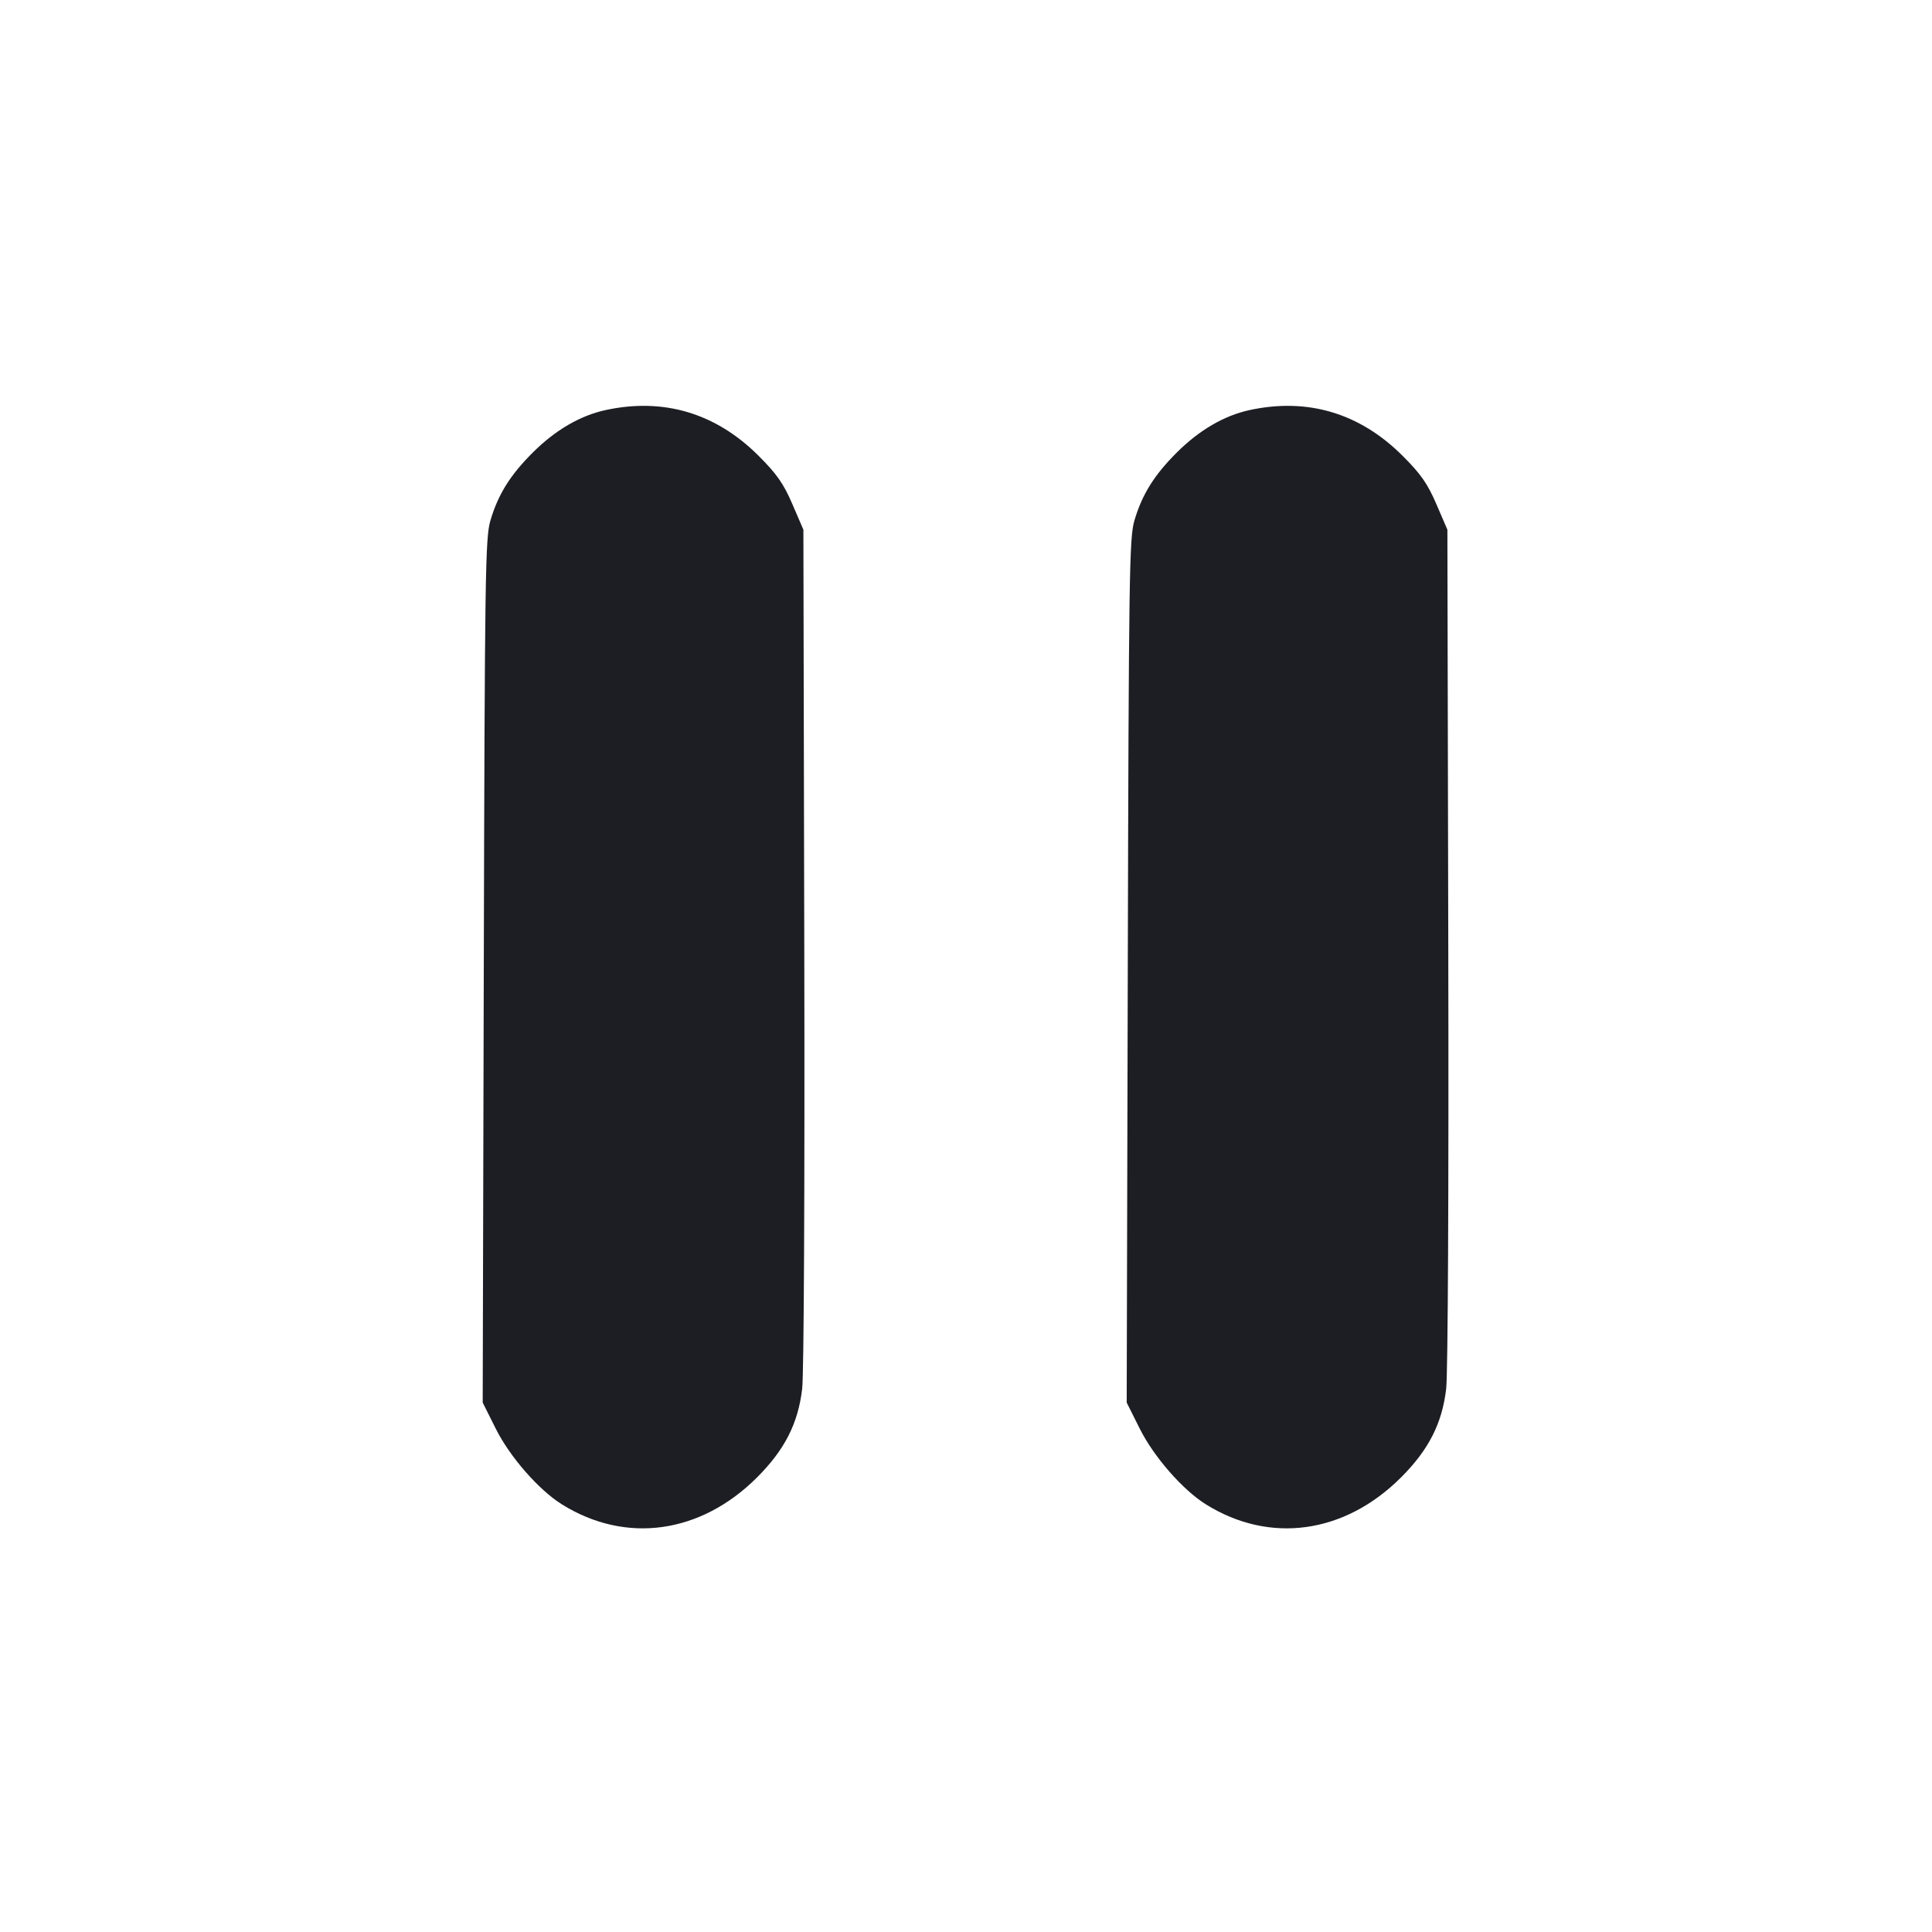 <svg viewBox="0 0 2400 2400" fill="none" xmlns="http://www.w3.org/2000/svg"><path d="M752.000 509.470 C 720.642 516.310,689.823 534.299,662.003 562.000 C 633.829 590.053,618.767 614.193,609.193 646.638 C 602.848 668.137,602.192 712.759,600.962 1206.163 L 599.626 1742.326 615.933 1774.907 C 633.417 1809.838,669.258 1850.829,698.000 1868.765 C 777.358 1918.287,870.252 1905.437,940.492 1835.222 C 974.757 1800.970,991.366 1768.377,996.483 1725.349 C 998.662 1707.023,999.752 1478.809,999.106 1176.000 L 998.000 658.000 984.295 626.204 C 973.299 600.691,965.000 588.826,942.295 566.159 C 889.129 513.079,824.167 493.727,752.000 509.470 M1552.000 509.470 C 1520.642 516.310,1489.823 534.299,1462.003 562.000 C 1433.829 590.053,1418.767 614.193,1409.193 646.638 C 1402.848 668.137,1402.192 712.759,1400.962 1206.163 L 1399.626 1742.326 1415.933 1774.907 C 1433.417 1809.838,1469.258 1850.829,1498.000 1868.765 C 1577.358 1918.287,1670.252 1905.437,1740.492 1835.222 C 1774.757 1800.970,1791.366 1768.377,1796.483 1725.349 C 1798.662 1707.023,1799.752 1478.809,1799.106 1176.000 L 1798.000 658.000 1784.295 626.204 C 1773.299 600.691,1765.000 588.826,1742.295 566.159 C 1689.129 513.079,1624.167 493.727,1552.000 509.470 " fill="#1D1E23" stroke="none" fill-rule="evenodd"/></svg>